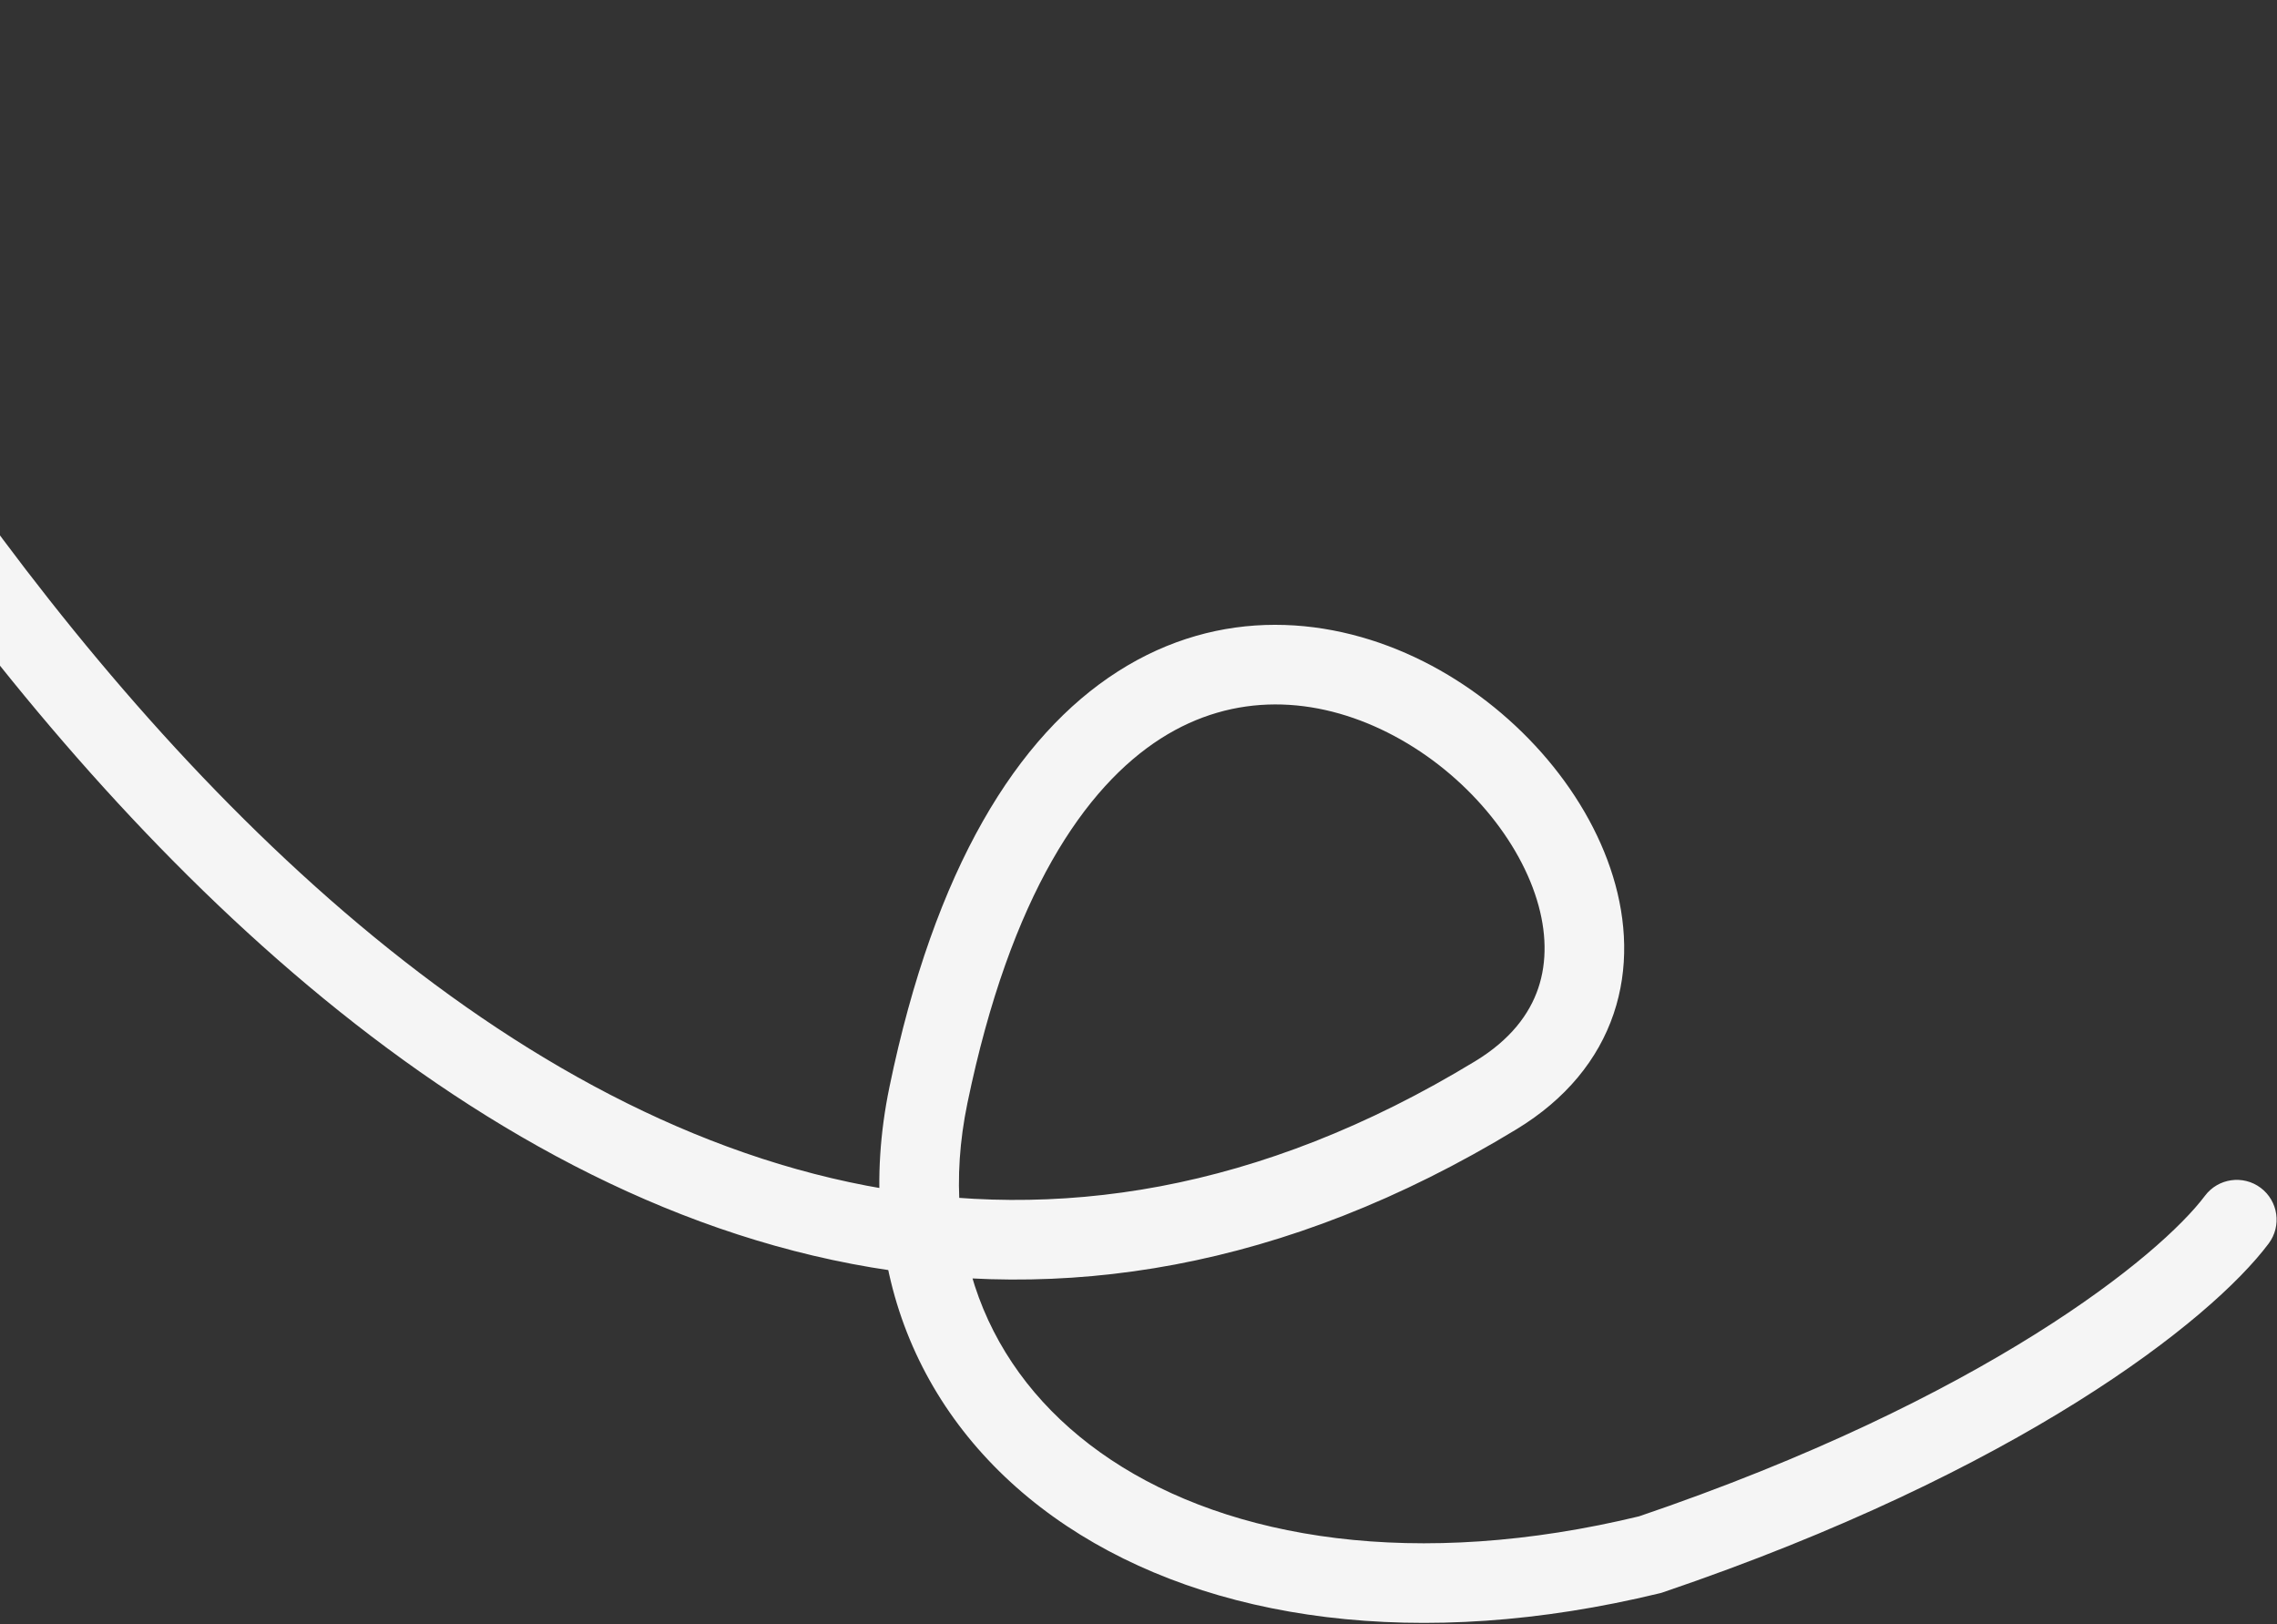 <svg width="143" height="102" viewBox="0 0 143 102" fill="none" xmlns="http://www.w3.org/2000/svg">
    <rect x="0" y="0" width="143" height="102" fill="#333333" stroke="none"/>
    <path d="M93.944 68.78L95.242 70.916L93.944 68.78ZM58.305 68.78L55.857 68.274L58.305 68.78ZM142.475 78.096C143.303 76.992 143.079 75.425 141.975 74.596C140.87 73.768 139.303 73.992 138.475 75.096L142.475 78.096ZM103.636 97.629L104.226 100.059L104.334 100.032L104.439 99.997L103.636 97.629ZM-24.373 3.085C-17.288 17.785 -2.204 43.41 18.377 61.076C28.684 69.924 40.5 76.888 53.497 79.373C66.563 81.872 80.624 79.802 95.242 70.916L92.645 66.644C79.037 74.915 66.231 76.718 54.436 74.462C42.572 72.194 31.532 65.779 21.634 57.282C1.804 40.261 -12.917 15.338 -19.869 0.915L-24.373 3.085ZM95.242 70.916C98.343 69.031 100.369 66.533 101.34 63.665C102.301 60.824 102.156 57.83 101.296 55.031C99.596 49.496 95.008 44.354 89.384 41.532C83.686 38.673 76.624 38.064 70.203 42.168C63.876 46.212 58.701 54.506 55.857 68.274L60.754 69.285C63.464 56.163 68.178 49.397 72.897 46.381C77.522 43.424 82.66 43.752 87.141 46.001C91.695 48.286 95.263 52.42 96.516 56.499C97.133 58.508 97.164 60.406 96.604 62.063C96.052 63.692 94.86 65.297 92.645 66.644L95.242 70.916ZM55.857 68.274C53.475 79.806 57.939 89.81 66.999 95.836C75.954 101.791 89.136 103.723 104.226 100.059L103.046 95.2C88.917 98.631 77.261 96.656 69.768 91.673C62.382 86.76 58.79 78.791 60.754 69.285L55.857 68.274ZM104.439 99.997C126.795 92.407 138.826 82.961 142.475 78.096L138.475 75.096C135.684 78.817 124.731 87.827 102.832 95.262L104.439 99.997Z" fill="#F5F5F5"/>
</svg>


